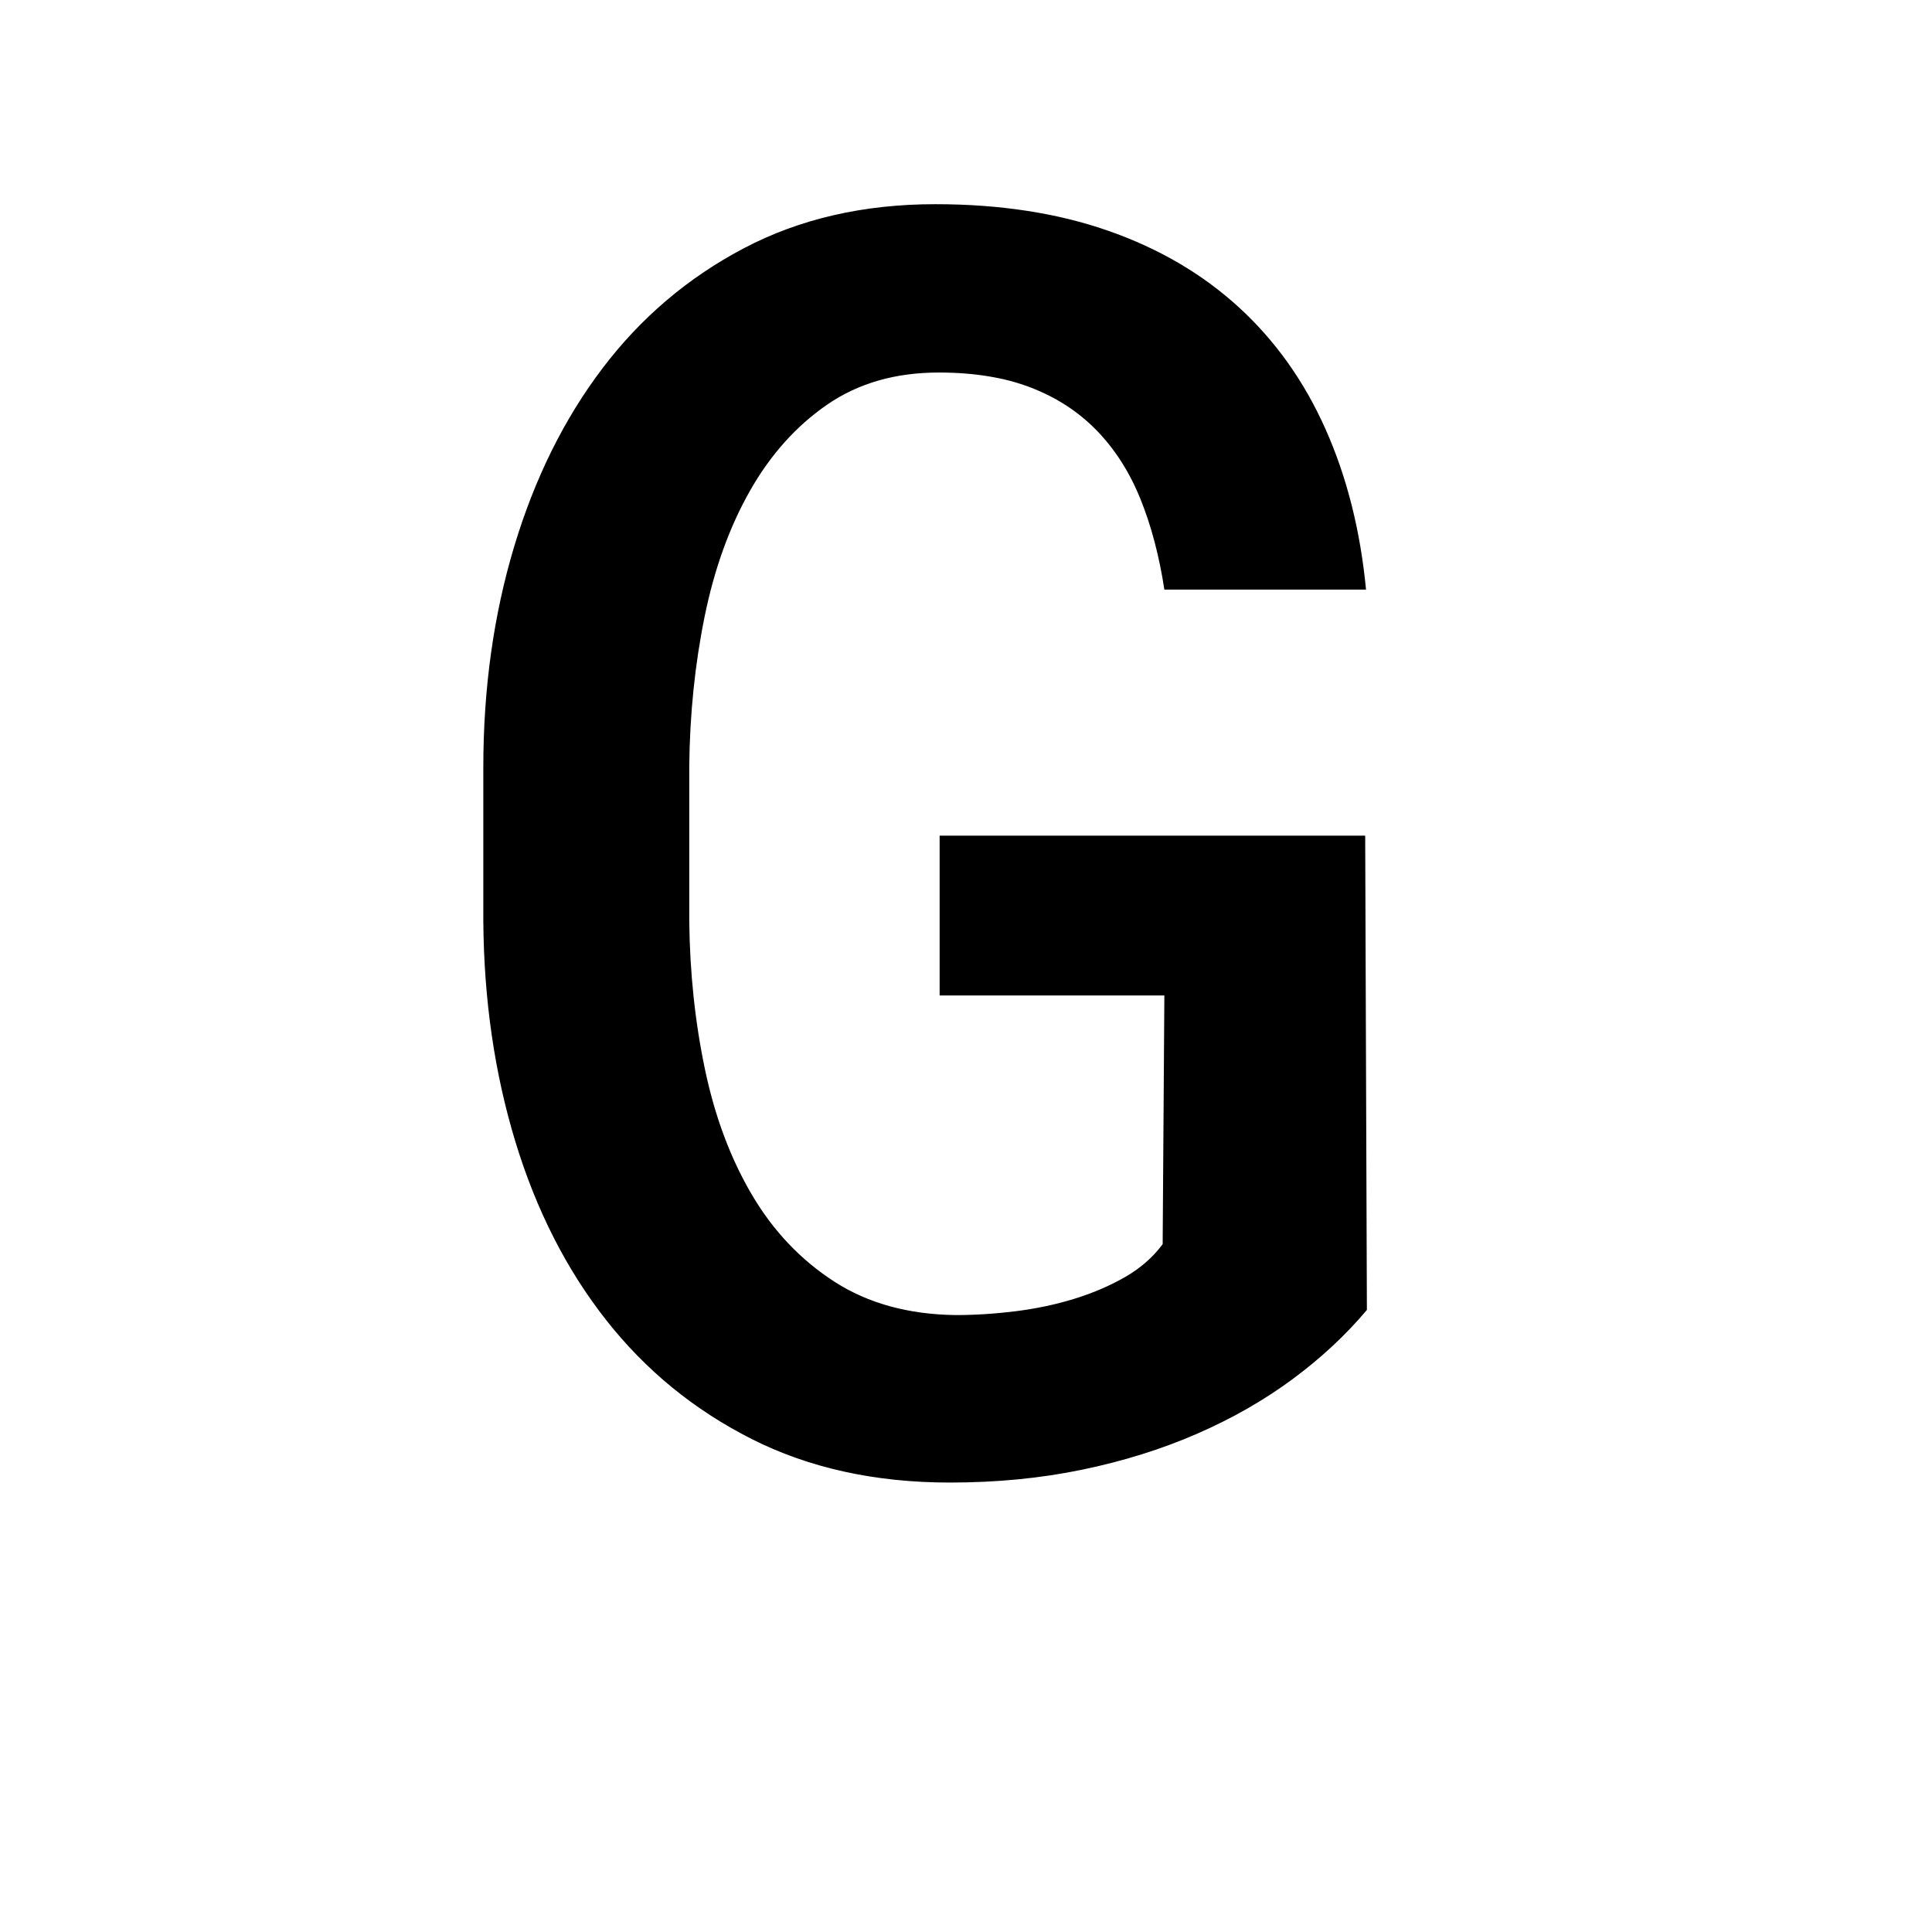 <?xml version="1.0" encoding="UTF-8"?>
<svg xmlns="http://www.w3.org/2000/svg" xmlns:xlink="http://www.w3.org/1999/xlink" width="500pt" height="500pt" viewBox="0 0 500 500" version="1.1">
<g id="surface1">
<path style=" stroke:none;fill-rule:nonzero;fill:rgb(0%,0%,0%);fill-opacity:1;" d="M -17409.863 379.262 L -17409.863 375.504 C -17412.816 369.164 -17415.062 361.68 -17416.602 353.055 C -17418.164 344.43 -17418.945 334.883 -17418.945 324.418 L -17418.945 217.824 C -17418.945 204.113 -17421.438 192.133 -17426.465 181.887 C -17431.469 171.641 -17438.402 163.09 -17447.242 156.234 C -17456.078 149.375 -17466.555 144.219 -17478.637 140.754 C -17490.723 137.289 -17503.859 135.555 -17518.016 135.555 C -17533.641 135.555 -17547.535 137.617 -17559.691 141.746 C -17571.852 145.875 -17582.152 151.367 -17590.551 158.223 C -17598.949 165.078 -17605.32 172.891 -17609.668 181.664 C -17614.016 190.438 -17616.211 199.469 -17616.211 208.754 L -17563.355 208.754 C -17563.355 204.184 -17562.453 199.91 -17560.695 195.93 C -17558.91 191.949 -17556.273 188.484 -17552.734 185.535 C -17549.195 182.586 -17544.773 180.266 -17539.453 178.57 C -17534.156 176.875 -17527.953 176.023 -17520.875 176.023 C -17505.25 176.023 -17493.164 179.75 -17484.617 187.195 C -17476.074 194.641 -17471.777 204.703 -17471.777 217.379 L -17471.777 233.082 L -17510.5 233.082 C -17546.168 233.082 -17573.559 239.863 -17592.652 253.43 C -17611.742 266.992 -17621.289 286.602 -17621.289 312.254 C -17621.289 322.426 -17619.289 331.863 -17615.309 340.562 C -17611.328 349.258 -17605.688 356.816 -17598.391 363.227 C -17591.09 369.641 -17582.324 374.656 -17572.07 378.266 C -17561.84 381.879 -17550.367 383.684 -17537.695 383.684 C -17530.176 383.684 -17523.145 382.949 -17516.578 381.473 C -17510.008 380 -17503.883 378.008 -17498.219 375.504 C -17492.531 372.996 -17487.379 370.086 -17482.738 366.766 C -17478.102 363.449 -17473.926 359.875 -17470.238 356.043 C -17469.508 360.613 -17468.652 364.887 -17467.699 368.867 C -17466.75 372.848 -17465.527 376.312 -17464.039 379.262 Z M -17527.734 341.004 C -17534.812 341.004 -17540.895 340.117 -17545.996 338.348 C -17551.074 336.578 -17555.273 334.184 -17558.594 331.16 C -17561.914 328.141 -17564.379 324.527 -17565.992 320.324 C -17567.625 316.125 -17568.434 311.59 -17568.434 306.727 C -17568.434 293.898 -17563.305 284.02 -17553.051 277.09 C -17542.82 270.16 -17526.93 266.695 -17505.395 266.695 L -17471.777 266.695 L -17471.777 311.59 C -17473.852 315.277 -17476.609 318.887 -17480.078 322.426 C -17483.547 325.965 -17487.672 329.098 -17492.457 331.824 C -17497.266 334.555 -17502.637 336.766 -17508.617 338.461 C -17514.574 340.156 -17520.945 341.004 -17527.734 341.004 Z M -16851.465 257.629 C -16851.465 239.645 -16853.492 223.168 -16857.543 208.203 C -16861.598 193.238 -16867.602 180.375 -16875.562 169.613 C -16883.52 158.852 -16893.383 150.484 -16905.102 144.512 C -16916.82 138.539 -16930.348 135.555 -16945.68 135.555 C -16959.523 135.555 -16971.559 137.914 -16981.715 142.633 C -16991.895 147.352 -17000.734 154.059 -17008.25 162.758 L -17008.25 39.578 L -17061.109 39.578 L -17061.109 379.262 L -17013.133 379.262 L -17010.695 353.609 C -17003.027 363.34 -16993.848 370.785 -16983.156 375.945 C -16972.461 381.105 -16959.84 383.684 -16945.238 383.684 C -16930.055 383.684 -16916.625 380.664 -16904.98 374.617 C -16893.336 368.574 -16883.52 360.168 -16875.562 349.406 C -16867.602 338.645 -16861.598 325.855 -16857.543 311.039 C -16853.492 296.219 -16851.465 279.965 -16851.465 262.273 Z M -16904.32 262.273 C -16904.32 273.184 -16905.273 283.395 -16907.203 292.902 C -16909.105 302.414 -16912.207 310.707 -16916.48 317.781 C -16920.75 324.859 -16926.367 330.426 -16933.301 334.48 C -16940.211 338.535 -16948.707 340.562 -16958.715 340.562 C -16971.41 340.562 -16981.762 337.613 -16989.797 331.715 C -16997.828 325.816 -17003.98 318.227 -17008.25 308.938 L -17008.25 210.082 C -17003.98 200.793 -16997.875 193.273 -16989.891 187.523 C -16981.934 181.773 -16971.703 178.898 -16959.156 178.898 C -16948.852 178.898 -16940.137 181 -16933.055 185.203 C -16926 189.406 -16920.359 195.117 -16916.164 202.344 C -16911.938 209.566 -16908.938 217.934 -16907.078 227.441 C -16905.25 236.953 -16904.32 247.016 -16904.32 257.629 Z M -16402.32 341.668 C -16413.523 341.668 -16422.805 339.418 -16430.176 334.922 C -16437.547 330.426 -16443.434 324.527 -16447.875 317.23 C -16452.297 309.93 -16455.422 301.637 -16457.273 292.352 C -16459.105 283.062 -16460.035 273.551 -16460.035 263.82 L -16460.035 255.859 C -16460.035 246.277 -16459.105 236.84 -16457.273 227.555 C -16455.422 218.266 -16452.297 209.973 -16447.875 202.676 C -16443.434 195.375 -16437.547 189.48 -16430.176 184.98 C -16422.805 180.484 -16413.598 178.238 -16402.539 178.238 C -16395.164 178.238 -16388.379 179.492 -16382.18 181.996 C -16376 184.504 -16370.605 187.895 -16366.039 192.168 C -16361.477 196.445 -16357.961 201.457 -16355.543 207.207 C -16353.102 212.957 -16351.953 219.074 -16352.102 225.562 L -16302.125 225.562 C -16301.977 212.441 -16304.371 200.352 -16309.328 189.293 C -16314.258 178.238 -16321.191 168.727 -16330.102 160.766 C -16339.016 152.805 -16349.633 146.613 -16361.938 142.191 C -16374.266 137.766 -16387.648 135.555 -16402.102 135.555 C -16420.359 135.555 -16436.449 138.762 -16450.293 145.176 C -16464.16 151.59 -16475.734 160.25 -16485.008 171.16 C -16494.312 182.07 -16501.27 194.824 -16505.906 209.418 C -16510.57 224.016 -16512.891 239.496 -16512.891 255.859 L -16512.891 263.82 C -16512.891 280.188 -16510.57 295.629 -16505.906 310.152 C -16501.27 324.676 -16494.312 337.43 -16485.008 348.41 C -16475.734 359.395 -16464.16 368.059 -16450.293 374.398 C -16436.449 380.734 -16420.289 383.906 -16401.855 383.906 C -16388.598 383.906 -16375.93 381.695 -16363.82 377.273 C -16351.734 372.848 -16341.09 366.879 -16331.883 359.359 C -16322.656 351.84 -16315.355 343.031 -16309.984 332.93 C -16304.59 322.832 -16301.977 312.031 -16302.125 300.531 L -16352.102 300.531 C -16351.953 306.43 -16353.246 311.887 -16355.98 316.898 C -16358.715 321.91 -16362.426 326.258 -16367.141 329.945 C -16371.875 333.633 -16377.297 336.508 -16383.398 338.57 C -16389.527 340.633 -16395.824 341.668 -16402.32 341.668 Z M -15959.133 262.496 C -15959.133 279.891 -15956.883 296 -15952.391 310.816 C -15947.875 325.633 -15941.555 338.422 -15933.375 349.188 C -15925.172 359.949 -15915.258 368.391 -15903.613 374.508 C -15891.969 380.625 -15878.93 383.684 -15864.477 383.684 C -15850.465 383.684 -15838.184 381.215 -15827.66 376.277 C -15817.113 371.336 -15808.082 364.223 -15800.562 354.938 L -15797.898 379.262 L -15749.926 379.262 L -15749.926 39.578 L -15803.004 39.578 L -15803.004 161.652 C -15810.523 153.246 -15819.289 146.797 -15829.32 142.301 C -15839.332 137.805 -15850.902 135.555 -15864.039 135.555 C -15878.637 135.555 -15891.797 138.504 -15903.516 144.402 C -15915.234 150.297 -15925.219 158.629 -15933.473 169.391 C -15941.723 180.152 -15948.07 193.055 -15952.488 208.094 C -15956.91 223.129 -15959.133 239.715 -15959.133 257.852 Z M -15906.273 257.852 C -15906.273 247.09 -15905.199 236.914 -15903.078 227.332 C -15900.93 217.75 -15897.609 209.344 -15893.117 202.121 C -15888.625 194.898 -15882.859 189.219 -15875.855 185.094 C -15868.871 180.965 -15860.426 178.898 -15850.539 178.898 C -15838.891 178.898 -15829.199 181.48 -15821.461 186.641 C -15813.719 191.801 -15807.57 198.73 -15803.004 207.43 L -15803.004 311.367 C -15807.57 320.215 -15813.672 327.254 -15821.336 332.488 C -15829.027 337.723 -15838.891 340.34 -15850.977 340.34 C -15860.719 340.34 -15869.094 338.312 -15876.074 334.258 C -15883.082 330.203 -15888.844 324.637 -15893.336 317.562 C -15897.828 310.484 -15901.125 302.227 -15903.172 292.793 C -15905.25 283.355 -15906.273 273.258 -15906.273 262.496 Z M -15285.719 383.684 C -15273.781 383.684 -15262.77 382.395 -15252.66 379.816 C -15242.555 377.234 -15233.473 373.844 -15225.344 369.641 C -15217.234 365.441 -15210.156 360.648 -15204.125 355.266 C -15198.07 349.887 -15193.141 344.32 -15189.305 338.57 L -15218.043 311.59 C -15225.121 320.879 -15234.301 328.176 -15245.582 333.484 C -15256.859 338.793 -15269.215 341.445 -15282.641 341.445 C -15292.211 341.445 -15301.023 339.785 -15309.059 336.469 C -15317.09 333.152 -15324.098 328.582 -15330.078 322.758 C -15336.035 316.934 -15340.867 310.043 -15344.555 302.082 C -15348.242 294.121 -15350.512 285.496 -15351.414 276.207 L -15185.547 276.207 L -15185.547 253.871 C -15185.547 236.621 -15187.844 220.773 -15192.406 206.324 C -15196.973 191.875 -15203.711 179.379 -15212.648 168.84 C -15221.559 158.297 -15232.641 150.113 -15245.922 144.289 C -15259.18 138.469 -15274.512 135.555 -15291.918 135.555 C -15306.957 135.555 -15321.289 138.43 -15334.938 144.18 C -15348.559 149.93 -15360.523 158.188 -15370.75 168.949 C -15381.008 179.711 -15389.184 192.684 -15395.312 207.871 C -15401.414 223.055 -15404.492 240.16 -15404.492 259.176 L -15404.492 268.246 C -15404.492 284.609 -15401.609 299.832 -15395.852 313.914 C -15390.113 327.992 -15382.031 340.191 -15371.633 350.512 C -15361.254 360.832 -15348.754 368.941 -15334.156 374.84 C -15319.555 380.734 -15303.418 383.684 -15285.719 383.684 Z M -15292.141 178.238 C -15283.156 178.238 -15275.293 179.785 -15268.578 182.883 C -15261.891 185.977 -15256.324 190.105 -15251.879 195.266 C -15247.461 200.426 -15244.117 206.285 -15241.82 212.848 C -15239.551 219.406 -15238.184 226.227 -15237.742 233.305 L -15237.742 237.285 L -15349.852 237.285 C -15348.391 227.996 -15345.922 219.703 -15342.457 212.406 C -15338.988 205.105 -15334.742 198.914 -15329.734 193.828 C -15324.73 188.742 -15319.043 184.871 -15312.695 182.219 C -15306.371 179.562 -15299.512 178.238 -15292.141 178.238 Z M -14729.102 379.262 L -14729.102 179.344 L -14640.188 179.344 L -14640.188 139.977 L -14729.102 139.977 L -14729.102 125.16 C -14729.102 108.5 -14724.707 95.676 -14715.941 86.68 C -14707.152 77.688 -14693.262 73.191 -14674.242 73.191 C -14664.672 73.191 -14656.031 73.816 -14648.363 75.07 C -14640.699 76.324 -14634.008 77.762 -14628.246 79.383 L -14623.609 37.363 C -14633.617 35.301 -14643.238 33.496 -14652.465 31.945 C -14661.672 30.398 -14671.363 29.625 -14681.543 29.625 C -14697.023 29.625 -14710.961 31.727 -14723.34 35.926 C -14735.719 40.129 -14746.312 46.246 -14755.078 54.281 C -14763.844 62.316 -14770.555 72.27 -14775.195 84.137 C -14779.836 96.008 -14782.18 109.68 -14782.18 125.16 L -14782.18 139.977 L -14846.531 139.977 L -14846.531 179.344 L -14782.18 179.344 L -14782.18 379.262 Z M -14294.312 262.496 C -14294.312 279.891 -14292.066 296 -14287.574 310.816 C -14283.082 325.633 -14276.609 338.422 -14268.211 349.188 C -14259.812 359.949 -14249.707 368.391 -14237.914 374.508 C -14226.125 380.625 -14212.938 383.684 -14198.34 383.684 C -14184.914 383.684 -14173.168 381.473 -14163.062 377.051 C -14152.953 372.629 -14144.141 366.289 -14136.621 358.031 L -14136.621 374.176 C -14136.621 383.465 -14137.988 391.684 -14140.723 398.832 C -14143.457 405.984 -14147.312 411.992 -14152.344 416.859 C -14157.348 421.723 -14163.477 425.41 -14170.68 427.914 C -14177.906 430.422 -14185.938 431.676 -14194.801 431.676 C -14205.859 431.676 -14216.578 429.391 -14226.977 424.82 C -14237.379 420.25 -14247.07 412.656 -14256.055 402.039 L -14281.273 433.664 C -14275.953 440.891 -14269.531 447.043 -14262.035 452.129 C -14254.516 457.219 -14246.605 461.344 -14238.355 464.516 C -14230.102 467.684 -14221.875 469.969 -14213.695 471.371 C -14205.516 472.77 -14198.195 473.473 -14191.699 473.473 C -14175.781 473.473 -14161.18 471.223 -14147.898 466.727 C -14134.645 462.23 -14123.242 455.707 -14113.746 447.156 C -14104.223 438.605 -14096.828 428.098 -14091.527 415.641 C -14086.207 403.184 -14083.547 388.918 -14083.547 372.848 L -14083.547 139.977 L -14131.543 139.977 L -14133.766 163.863 C -14141.285 154.723 -14150.27 147.719 -14160.742 142.852 C -14171.215 137.988 -14183.594 135.555 -14197.898 135.555 C -14212.621 135.555 -14225.953 138.504 -14237.816 144.402 C -14249.684 150.297 -14259.812 158.629 -14268.211 169.391 C -14276.609 180.152 -14283.082 193.055 -14287.574 208.094 C -14292.066 223.129 -14294.312 239.715 -14294.312 257.852 Z M -14241.234 257.852 C -14241.234 247.09 -14240.086 236.914 -14237.816 227.332 C -14235.523 217.75 -14232.055 209.344 -14227.418 202.121 C -14222.777 194.898 -14216.871 189.219 -14209.719 185.094 C -14202.562 180.965 -14194.141 178.898 -14184.398 178.898 C -14172.609 178.898 -14162.867 181.406 -14155.199 186.418 C -14147.535 191.434 -14141.359 198.141 -14136.621 206.543 L -14136.621 312.254 C -14141.211 320.805 -14147.312 327.625 -14154.98 332.711 C -14162.648 337.797 -14172.609 340.34 -14184.84 340.34 C -14194.578 340.34 -14203.004 338.312 -14210.156 334.258 C -14217.309 330.203 -14223.168 324.637 -14227.734 317.562 C -14232.324 310.484 -14235.719 302.227 -14237.914 292.793 C -14240.137 283.355 -14241.234 273.258 -14241.234 262.496 Z M -13679.734 39.578 L -13732.594 39.578 L -13732.594 379.262 L -13679.734 379.262 L -13679.734 205.438 C -13674.145 197.328 -13666.918 190.879 -13658.055 186.086 C -13649.219 181.297 -13639.039 178.898 -13627.539 178.898 C -13619.875 178.898 -13613.012 179.934 -13606.984 181.996 C -13600.93 184.062 -13595.801 187.23 -13591.602 191.508 C -13587.402 195.781 -13584.156 201.199 -13581.883 207.762 C -13579.59 214.32 -13578.441 222.172 -13578.441 231.312 L -13578.441 379.262 L -13525.586 379.262 L -13525.586 231.754 C -13525.586 214.801 -13527.66 200.242 -13531.789 188.078 C -13535.914 175.914 -13541.676 165.965 -13549.047 158.223 C -13556.422 150.484 -13565.281 144.77 -13575.684 141.082 C -13586.086 137.398 -13597.461 135.555 -13609.863 135.555 C -13624.438 135.555 -13637.672 138.871 -13649.562 145.508 C -13661.426 152.141 -13671.484 161.355 -13679.734 173.152 Z M -13166.234 183.988 L -13091.918 183.988 L -13091.918 335.473 L -13166.234 335.473 L -13166.234 379.262 L -12967.625 379.262 L -12967.625 335.473 L -13038.625 335.473 L -13038.625 139.977 L -13166.234 139.977 Z M -13096.336 78.055 C -13096.336 86.312 -13093.703 93.133 -13088.379 98.512 C -13083.082 103.895 -13075.633 106.586 -13066.039 106.586 C -13056.324 106.586 -13048.754 103.895 -13043.383 98.512 C -13037.988 93.133 -13035.305 86.312 -13035.305 78.055 C -13035.305 69.801 -13037.988 62.98 -13043.383 57.602 C -13048.754 52.219 -13056.324 49.527 -13066.039 49.527 C -13075.633 49.527 -13083.082 52.219 -13088.379 57.602 C -13093.703 62.98 -13096.336 69.801 -13096.336 78.055 Z M -12590.137 183.988 L -12520.922 183.988 L -12520.922 383.023 C -12520.922 392.309 -12522.117 400.086 -12524.562 406.352 C -12527 412.617 -12530.395 417.633 -12534.742 421.391 C -12539.086 425.148 -12544.164 427.84 -12550 429.461 C -12555.812 431.086 -12562.035 431.895 -12568.676 431.895 C -12570.461 431.895 -12573 431.859 -12576.32 431.785 C -12579.641 431.711 -12583.105 431.562 -12586.695 431.344 C -12590.309 431.121 -12593.848 430.828 -12597.312 430.457 C -12600.781 430.09 -12603.539 429.684 -12605.617 429.242 L -12608.715 472.145 C -12601.637 473.617 -12594.555 474.613 -12587.477 475.129 C -12580.395 475.645 -12573.094 475.906 -12565.578 475.906 C -12550.098 475.906 -12536.281 473.988 -12524.121 470.156 C -12511.961 466.32 -12501.711 460.535 -12493.383 452.793 C -12485.059 445.055 -12478.664 435.398 -12474.242 423.824 C -12469.824 412.25 -12467.625 398.648 -12467.625 383.023 L -12467.625 139.977 L -12590.137 139.977 Z M -12525.562 78.055 C -12525.562 86.312 -12522.898 93.133 -12517.602 98.512 C -12512.281 103.895 -12504.836 106.586 -12495.266 106.586 C -12485.523 106.586 -12477.977 103.895 -12472.582 98.512 C -12467.211 93.133 -12464.527 86.312 -12464.527 78.055 C -12464.527 69.801 -12467.211 62.98 -12472.582 57.602 C -12477.977 52.219 -12485.523 49.527 -12495.266 49.527 C -12504.836 49.527 -12512.281 52.219 -12517.602 57.602 C -12522.898 62.98 -12525.562 69.801 -12525.562 78.055 Z M -11910.328 379.262 L -11844.41 379.262 L -11951 239.496 L -11858.57 139.977 L -11922.266 139.977 L -11992.578 214.727 L -12014.918 239.715 L -12014.918 39.578 L -12067.773 39.578 L -12067.773 379.262 L -12014.918 379.262 L -12014.918 302.082 L -11986.18 274.656 Z M -11503.395 83.586 L -11427.32 83.586 L -11427.32 335.473 L -11503.395 335.473 L -11503.395 379.262 L -11301.051 379.262 L -11301.051 335.473 L -11374.023 335.473 L -11374.023 39.578 L -11503.395 39.578 Z M -10973.977 139.977 L -10973.977 379.262 L -10924.879 379.262 L -10924.879 193.719 C -10922.949 189.148 -10920.238 185.535 -10916.699 182.883 C -10913.16 180.227 -10908.301 178.898 -10902.102 178.898 C -10895.605 178.898 -10890.477 180.781 -10886.719 184.539 C -10882.961 188.301 -10881.078 194.824 -10881.078 204.113 L -10881.078 379.262 L -10833.105 379.262 L -10833.105 194.602 C -10831.469 189.883 -10828.906 186.086 -10825.367 183.211 C -10821.828 180.336 -10817.039 178.898 -10810.984 178.898 C -10804.641 178.898 -10799.438 180.707 -10795.387 184.32 C -10791.332 187.93 -10789.305 194.527 -10789.305 204.113 L -10789.305 379.262 L -10740.211 379.262 L -10740.211 204.555 C -10740.211 192.316 -10741.504 181.848 -10744.094 173.152 C -10746.68 164.453 -10750.27 157.301 -10754.93 151.699 C -10759.57 146.098 -10765.16 142.004 -10771.727 139.426 C -10778.297 136.844 -10785.473 135.555 -10793.285 135.555 C -10803.758 135.555 -10812.672 137.805 -10820.043 142.301 C -10827.418 146.797 -10833.473 152.879 -10838.184 160.547 C -10841.578 151.992 -10846.633 145.691 -10853.344 141.637 C -10860.035 137.582 -10868.48 135.555 -10878.664 135.555 C -10889.867 135.555 -10899.438 138.172 -10907.398 143.406 C -10915.355 148.641 -10921.703 155.902 -10926.414 165.188 L -10927.758 139.977 Z M -10403.418 139.977 L -10403.418 379.262 L -10350.344 379.262 L -10350.344 207.648 C -10345.02 198.805 -10338.062 191.801 -10329.445 186.641 C -10320.801 181.48 -10310.668 178.898 -10299.023 178.898 C -10291.359 178.898 -10284.496 179.75 -10278.469 181.445 C -10272.414 183.141 -10267.285 185.977 -10263.086 189.957 C -10258.887 193.938 -10255.641 199.246 -10253.344 205.879 C -10251.074 212.516 -10249.926 220.773 -10249.926 230.648 L -10249.926 379.262 L -10197.07 379.262 L -10197.07 229.766 C -10197.07 212.957 -10199.098 198.582 -10203.148 186.641 C -10207.203 174.699 -10212.891 164.969 -10220.191 157.449 C -10227.492 149.93 -10236.18 144.402 -10246.289 140.863 C -10256.371 137.324 -10267.555 135.555 -10279.785 135.555 C -10294.824 135.555 -10308.496 138.836 -10320.801 145.395 C -10333.129 151.957 -10343.629 161.207 -10352.32 173.152 L -10355.641 139.977 Z M -9858.277 262.051 C -9858.277 279.449 -9855.738 295.594 -9850.633 310.484 C -9845.555 325.375 -9838.258 338.238 -9828.758 349.074 C -9819.238 359.91 -9807.594 368.426 -9793.797 374.617 C -9780.031 380.809 -9764.355 383.906 -9746.801 383.906 C -9729.418 383.906 -9713.867 380.809 -9700.148 374.617 C -9686.449 368.426 -9674.828 359.91 -9665.332 349.074 C -9655.812 338.238 -9648.559 325.375 -9643.531 310.484 C -9638.523 295.594 -9636.012 279.449 -9636.012 262.051 L -9636.012 257.41 C -9636.012 240.16 -9638.523 224.09 -9643.531 209.199 C -9648.559 194.309 -9655.812 181.406 -9665.332 170.496 C -9674.828 159.586 -9686.477 151.035 -9700.27 144.844 C -9714.039 138.652 -9729.711 135.555 -9747.266 135.555 C -9764.648 135.555 -9780.199 138.652 -9793.922 144.844 C -9807.641 151.035 -9819.238 159.586 -9828.758 170.496 C -9838.258 181.406 -9845.555 194.309 -9850.633 209.199 C -9855.738 224.09 -9858.277 240.16 -9858.277 257.41 Z M -9805.422 257.41 C -9805.422 246.793 -9804.273 236.695 -9802 227.109 C -9799.707 217.527 -9796.215 209.125 -9791.48 201.898 C -9786.766 194.676 -9780.711 188.926 -9773.34 184.648 C -9765.992 180.375 -9757.273 178.238 -9747.266 178.238 C -9737.086 178.238 -9728.344 180.375 -9721.047 184.648 C -9713.746 188.926 -9707.715 194.676 -9702.906 201.898 C -9698.121 209.125 -9694.578 217.527 -9692.309 227.109 C -9690.016 236.695 -9688.867 246.793 -9688.867 257.41 L -9688.867 262.051 C -9688.867 272.961 -9690.016 283.211 -9692.309 292.793 C -9694.578 302.375 -9698.121 310.816 -9702.906 318.113 C -9707.715 325.414 -9713.746 331.16 -9721.047 335.363 C -9728.344 339.566 -9736.938 341.668 -9746.801 341.668 C -9756.984 341.668 -9765.746 339.566 -9773.121 335.363 C -9780.492 331.16 -9786.57 325.414 -9791.383 318.113 C -9796.168 310.816 -9799.707 302.375 -9802 292.793 C -9804.273 283.211 -9805.422 272.961 -9805.422 262.051 Z M -9084.254 257.41 C -9084.254 239.273 -9086.305 222.727 -9090.43 207.762 C -9094.578 192.797 -9100.609 179.969 -9108.57 169.281 C -9116.527 158.59 -9126.367 150.297 -9138.109 144.402 C -9149.828 138.504 -9163.281 135.555 -9178.469 135.555 C -9192.457 135.555 -9204.734 138.023 -9215.281 142.965 C -9225.828 147.902 -9234.938 154.941 -9242.602 164.082 L -9244.801 139.977 L -9293.457 139.977 L -9293.457 471.262 L -9240.602 471.262 L -9240.602 358.031 C -9233.082 366.289 -9224.121 372.629 -9213.719 377.051 C -9203.344 381.473 -9191.359 383.684 -9177.809 383.684 C -9162.77 383.684 -9149.461 380.625 -9137.867 374.508 C -9126.293 368.391 -9116.527 359.91 -9108.57 349.074 C -9100.609 338.238 -9094.578 325.375 -9090.43 310.484 C -9086.305 295.594 -9084.254 279.449 -9084.254 262.051 Z M -9137.109 262.051 C -9137.109 272.816 -9138.184 282.988 -9140.309 292.57 C -9142.457 302.156 -9145.777 310.559 -9150.27 317.781 C -9154.762 325.008 -9160.547 330.758 -9167.625 335.031 C -9174.707 339.309 -9183.105 341.445 -9192.82 341.445 C -9205.078 341.445 -9214.992 338.867 -9222.582 333.703 C -9230.176 328.547 -9236.18 321.836 -9240.602 313.582 L -9240.602 206.543 C -9236.18 198.141 -9230.125 191.434 -9222.461 186.418 C -9214.797 181.406 -9205.078 178.898 -9193.285 178.898 C -9183.547 178.898 -9175.148 180.965 -9168.066 185.094 C -9160.984 189.219 -9155.176 194.859 -9150.586 202.012 C -9146.02 209.16 -9142.625 217.492 -9140.43 227 C -9138.207 236.512 -9137.109 246.645 -9137.109 257.41 Z M -8745.68 262.273 C -8745.68 279.672 -8743.508 295.777 -8739.137 310.594 C -8734.789 325.414 -8728.539 338.238 -8720.336 349.074 C -8712.156 359.91 -8702.172 368.391 -8690.383 374.508 C -8678.59 380.625 -8665.234 383.684 -8650.367 383.684 C -8637.379 383.684 -8625.879 381.586 -8615.844 377.383 C -8605.836 373.18 -8597.047 367.098 -8589.527 359.137 L -8589.527 471.262 L -8536.695 471.262 L -8536.695 139.977 L -8584.008 139.977 L -8586.672 163.199 C -8594.336 154.352 -8603.32 147.535 -8613.648 142.742 C -8623.977 137.949 -8636.059 135.555 -8649.902 135.555 C -8665.086 135.555 -8678.613 138.504 -8690.504 144.402 C -8702.367 150.297 -8712.379 158.59 -8720.582 169.281 C -8728.758 179.969 -8734.984 192.832 -8739.258 207.871 C -8743.531 222.91 -8745.68 239.496 -8745.68 257.629 Z M -8692.82 257.629 C -8692.82 246.867 -8691.699 236.656 -8689.5 227 C -8687.281 217.344 -8683.887 208.902 -8679.32 201.68 C -8674.758 194.453 -8668.922 188.742 -8661.867 184.539 C -8654.785 180.336 -8646.289 178.238 -8636.426 178.238 C -8625.074 178.238 -8615.602 180.598 -8608.008 185.312 C -8600.414 190.031 -8594.262 196.371 -8589.527 204.332 L -8589.527 314.023 C -8594.262 322.426 -8600.367 329.098 -8607.887 334.035 C -8615.406 338.977 -8625.074 341.445 -8636.867 341.445 C -8646.605 341.445 -8655.004 339.344 -8662.086 335.141 C -8669.141 330.941 -8674.977 325.227 -8679.539 318.004 C -8684.105 310.781 -8687.477 302.375 -8689.602 292.793 C -8691.75 283.211 -8692.82 273.035 -8692.82 262.273 Z M -8019.629 135.555 C -8036.012 135.555 -8050.855 139.277 -8064.211 146.723 C -8077.539 154.168 -8089.086 164.379 -8098.805 177.352 L -8101.246 139.977 L -8150.781 139.977 L -8150.781 379.262 L -8097.926 379.262 L -8097.926 229.766 C -8092.773 216.645 -8084.766 206.398 -8073.926 199.023 C -8063.086 191.652 -8048.828 187.969 -8031.129 187.969 C -8015.355 187.969 -7999.367 189.812 -7983.156 193.496 L -7975.633 141.527 C -7977.832 140.641 -7980.566 139.867 -7983.812 139.203 C -7987.062 138.539 -7990.625 137.914 -7994.531 137.324 C -7998.438 136.734 -8002.539 136.293 -8006.812 135.996 C -8011.086 135.703 -8015.355 135.555 -8019.629 135.555 Z M -7473.168 314.465 C -7473.168 323.164 -7477.441 330.277 -7486.012 335.805 C -7494.555 341.336 -7507.008 344.098 -7523.363 344.098 C -7530.004 344.098 -7536.57 343.398 -7543.066 342 C -7549.535 340.598 -7555.445 338.312 -7560.742 335.141 C -7566.062 331.973 -7570.41 327.809 -7573.805 322.648 C -7577.195 317.488 -7579.102 311.223 -7579.539 303.852 L -7630.859 303.852 C -7630.859 313.727 -7628.539 323.457 -7623.875 333.043 C -7619.238 342.625 -7612.426 351.176 -7603.441 358.695 C -7594.434 366.215 -7583.301 372.297 -7570.043 376.941 C -7556.762 381.586 -7541.43 383.906 -7524.047 383.906 C -7508.422 383.906 -7494.289 382.137 -7481.688 378.598 C -7469.094 375.059 -7458.277 370.086 -7449.293 363.672 C -7440.309 357.258 -7433.375 349.629 -7428.492 340.781 C -7423.633 331.938 -7421.215 322.207 -7421.215 311.59 C -7421.215 300.977 -7423.484 291.723 -7428.051 283.836 C -7432.641 275.949 -7439.16 269.129 -7447.633 263.379 C -7456.102 257.629 -7466.359 252.766 -7478.367 248.785 C -7490.383 244.805 -7503.906 241.484 -7518.945 238.832 C -7529.711 236.914 -7538.477 234.887 -7545.266 232.75 C -7552.051 230.613 -7557.348 228.215 -7561.18 225.562 C -7565.016 222.91 -7567.652 219.961 -7569.043 216.719 C -7570.434 213.473 -7571.141 209.859 -7571.141 205.879 C -7571.141 201.898 -7570.215 198.066 -7568.383 194.383 C -7566.527 190.695 -7563.695 187.488 -7559.863 184.762 C -7556.031 182.035 -7551.195 179.82 -7545.387 178.125 C -7539.551 176.43 -7532.664 175.582 -7524.707 175.582 C -7516.75 175.582 -7509.691 176.578 -7503.59 178.57 C -7497.461 180.559 -7492.336 183.25 -7488.207 186.641 C -7484.082 190.031 -7480.98 193.902 -7478.93 198.25 C -7476.855 202.602 -7475.828 207.133 -7475.828 211.852 L -7422.973 211.852 C -7422.973 201.238 -7425.293 191.285 -7429.93 181.996 C -7434.594 172.707 -7441.258 164.637 -7449.953 157.781 C -7458.641 150.926 -7469.312 145.508 -7481.91 141.527 C -7494.508 137.547 -7508.789 135.555 -7524.707 135.555 C -7539.746 135.555 -7553.344 137.508 -7565.504 141.414 C -7577.66 145.324 -7587.988 150.594 -7596.461 157.227 C -7604.93 163.863 -7611.477 171.566 -7616.039 180.336 C -7620.605 189.109 -7622.898 198.363 -7622.898 208.094 C -7622.898 218.117 -7620.68 226.926 -7616.258 234.52 C -7611.84 242.113 -7605.543 248.785 -7597.34 254.535 C -7589.16 260.285 -7579.371 265.223 -7567.945 269.352 C -7556.52 273.48 -7543.727 277.016 -7529.566 279.965 C -7518.211 282.176 -7508.887 284.461 -7501.586 286.82 C -7494.289 289.18 -7488.551 291.723 -7484.352 294.453 C -7480.152 297.18 -7477.223 300.199 -7475.609 303.52 C -7473.977 306.836 -7473.168 310.484 -7473.168 314.465 Z M -7021.141 82.035 L -7021.141 139.977 L -7079.539 139.977 L -7079.539 179.344 L -7021.141 179.344 L -7021.141 296.996 C -7021.141 312.328 -7019.117 325.484 -7015.062 336.469 C -7011.012 347.453 -7005.395 356.445 -6998.266 363.449 C -6991.113 370.453 -6982.543 375.613 -6972.609 378.93 C -6962.648 382.246 -6951.711 383.906 -6939.77 383.906 C -6933.129 383.906 -6926.391 383.574 -6919.531 382.91 C -6912.672 382.246 -6906.078 381.324 -6899.73 380.148 C -6893.383 378.969 -6887.523 377.457 -6882.152 375.613 C -6876.781 373.77 -6872.168 371.742 -6868.336 369.531 L -6874.293 333.043 C -6876.953 333.777 -6880.227 334.555 -6884.156 335.363 C -6888.062 336.176 -6892.336 336.91 -6896.973 337.574 C -6901.609 338.238 -6906.398 338.828 -6911.352 339.344 C -6916.285 339.859 -6921.047 340.117 -6925.609 340.117 C -6931.812 340.117 -6937.477 339.418 -6942.625 338.016 C -6947.805 336.617 -6952.297 334.148 -6956.129 330.609 C -6959.961 327.07 -6962.938 322.352 -6965.086 316.457 C -6967.211 310.559 -6968.285 303.113 -6968.285 294.121 L -6968.285 179.344 L -6877.832 179.344 L -6877.832 139.977 L -6968.285 139.977 L -6968.285 82.035 Z M -6362.793 379.262 L -6315.016 379.262 L -6315.016 139.977 L -6368.09 139.977 L -6368.09 309.82 C -6372.508 319.258 -6379.078 326.738 -6387.77 332.266 C -6396.461 337.797 -6407.887 340.562 -6422.047 340.562 C -6429.418 340.562 -6435.766 339.641 -6441.062 337.797 C -6446.387 335.953 -6450.805 332.82 -6454.344 328.398 C -6457.887 323.977 -6460.5 318.004 -6462.184 310.484 C -6463.891 302.965 -6464.723 293.457 -6464.723 281.957 L -6464.723 139.977 L -6517.578 139.977 L -6517.578 281.516 C -6517.578 299.648 -6515.551 315.164 -6511.5 328.066 C -6507.445 340.965 -6501.781 351.582 -6494.484 359.91 C -6487.184 368.242 -6478.418 374.324 -6468.164 378.156 C -6457.91 381.988 -6446.605 383.906 -6434.203 383.906 C -6419.922 383.906 -6406.984 380.625 -6395.41 374.066 C -6383.836 367.504 -6374 358.328 -6365.867 346.531 Z M -5925.562 139.977 L -5980.199 139.977 L -5885.547 379.262 L -5839.992 379.262 L -5746.215 139.977 L -5800.828 139.977 L -5858.789 312.695 L -5862.77 330.168 L -5866.527 312.477 Z M -5388.402 139.977 L -5435.938 139.977 L -5389.281 379.262 L -5345.043 379.262 L -5309.449 218.93 L -5309.008 216.273 L -5308.57 219.148 L -5272.289 379.262 L -5227.832 379.262 L -5181.176 139.977 L -5228.953 139.977 L -5252.172 300.754 L -5254.148 318.227 L -5256.594 302.301 L -5291.309 139.977 L -5326.023 139.977 L -5360.305 300.531 L -5362.742 315.793 L -5364.281 300.531 Z M -4806.324 139.977 L -4864.941 139.977 L -4780.469 257.852 L -4867.602 379.262 L -4808.547 379.262 L -4749.488 295.445 L -4690.234 379.262 L -4631.617 379.262 L -4718.75 257.852 L -4634.277 139.977 L -4693.117 139.977 L -4750.172 220.918 Z M -4262.742 139.977 L -4321.141 139.977 L -4219.41 367.984 L -4235.109 397.617 C -4235.984 398.945 -4237.426 401.488 -4239.406 405.246 C -4241.406 409.008 -4243.945 412.84 -4247.047 416.746 C -4250.148 420.652 -4253.711 424.117 -4257.766 427.141 C -4261.816 430.164 -4266.43 431.676 -4271.582 431.676 C -4272.633 431.676 -4274 431.637 -4275.684 431.562 C -4277.367 431.488 -4279.176 431.379 -4281.102 431.23 C -4283.008 431.086 -4284.863 430.973 -4286.621 430.898 C -4288.402 430.828 -4289.797 430.789 -4290.844 430.789 L -4298.34 471.922 C -4294.508 472.957 -4290.137 473.875 -4285.203 474.688 C -4280.25 475.5 -4275.344 475.906 -4270.484 475.906 C -4258.836 475.906 -4248.656 473.875 -4239.965 469.824 C -4231.273 465.77 -4223.781 460.719 -4217.531 454.672 C -4211.254 448.629 -4205.98 442.105 -4201.711 435.102 C -4197.438 428.098 -4193.969 421.574 -4191.309 415.531 L -4070.117 139.977 L -4128.734 139.977 L -4195.973 312.254 L -4205.031 283.504 Z M -3540.477 173.812 L -3540.477 139.977 L -3746.141 139.977 L -3746.141 182.883 L -3611.695 182.883 L -3748.363 344.32 L -3748.363 379.262 L -3534.059 379.262 L -3534.059 337.023 L -3678.688 337.023 Z M -3013.695 379.262 L -2959.082 379.262 L -3061.695 57.27 L -3108.352 57.27 L -3212.938 379.262 L -3158.105 379.262 L -3135.984 304.512 L -3035.375 304.512 Z M -3085.133 132.902 L -3048.633 259.176 L -3122.508 259.176 Z M -2526.516 379.262 C -2510.719 379.113 -2496.02 377.016 -2482.375 372.961 C -2468.75 368.906 -2456.957 362.969 -2446.996 355.156 C -2437.035 347.344 -2429.273 337.613 -2423.656 325.965 C -2418.066 314.316 -2415.258 300.828 -2415.258 285.496 C -2415.258 276.648 -2416.527 268.281 -2419.02 260.395 C -2421.531 252.508 -2425.148 245.32 -2429.859 238.832 C -2434.57 232.344 -2440.43 226.781 -2447.438 222.137 C -2454.445 217.492 -2462.453 213.914 -2471.438 211.41 C -2456.688 205.219 -2444.969 196.48 -2436.281 185.203 C -2427.562 173.926 -2423.145 160.324 -2423 144.402 C -2422.852 129.363 -2425.66 116.352 -2431.398 105.367 C -2437.156 94.383 -2445.094 85.355 -2455.176 78.277 C -2465.281 71.199 -2477.074 65.969 -2490.578 62.574 C -2504.055 59.184 -2518.531 57.414 -2534.008 57.27 L -2636.867 57.27 L -2636.867 379.262 Z M -2523.195 233.305 C -2514.77 233.449 -2507.18 234.742 -2500.414 237.172 C -2493.629 239.605 -2487.867 243.035 -2483.156 247.457 C -2478.441 251.879 -2474.828 257.297 -2472.312 263.711 C -2469.824 270.125 -2468.555 277.387 -2468.555 285.496 C -2468.555 293.16 -2469.996 300.09 -2472.875 306.281 C -2475.758 312.477 -2479.688 317.707 -2484.691 321.984 C -2489.723 326.258 -2495.68 329.613 -2502.613 332.047 C -2509.547 334.48 -2517.211 335.77 -2525.609 335.918 L -2583.57 335.918 L -2583.57 233.305 Z M -2583.57 101.055 L -2533.129 101.055 C -2524.879 101.203 -2517.285 102.125 -2510.352 103.82 C -2503.418 105.516 -2497.414 108.207 -2492.336 111.891 C -2487.258 115.578 -2483.301 120.297 -2480.492 126.047 C -2477.711 131.797 -2476.293 138.727 -2476.293 146.832 C -2476.293 154.207 -2477.781 160.73 -2480.711 166.406 C -2483.668 172.082 -2487.648 176.875 -2492.676 180.781 C -2497.68 184.688 -2503.613 187.637 -2510.473 189.625 C -2517.336 191.617 -2524.73 192.684 -2532.691 192.832 L -2583.57 192.832 Z M -1917.676 280.406 C -1919.445 299.723 -1925.195 314.648 -1934.926 325.191 C -1944.656 335.734 -1958.812 341.004 -1977.387 341.004 C -1989.477 341.004 -1999.574 338.348 -2007.688 333.043 C -2015.793 327.734 -2022.281 320.508 -2027.145 311.367 C -2032.012 302.227 -2035.512 291.578 -2037.652 279.414 C -2039.789 267.25 -2040.855 254.238 -2040.855 240.379 L -2040.855 195.93 C -2040.855 182.66 -2039.789 169.98 -2037.652 157.891 C -2035.512 145.801 -2031.938 135.148 -2026.922 125.934 C -2021.91 116.719 -2015.352 109.387 -2007.242 103.93 C -1999.133 98.477 -1989.109 95.75 -1977.164 95.75 C -1967.438 95.75 -1958.992 97.223 -1951.844 100.172 C -1944.695 103.121 -1938.758 107.359 -1934.043 112.887 C -1929.324 118.414 -1925.602 125.051 -1922.875 132.789 C -1920.148 140.531 -1918.34 149.117 -1917.457 158.555 L -1864.379 158.555 C -1866 142.484 -1869.613 127.891 -1875.219 114.766 C -1880.816 101.645 -1888.336 90.516 -1897.773 81.375 C -1907.211 72.234 -1918.562 65.156 -1931.832 60.145 C -1945.102 55.129 -1960.211 52.625 -1977.164 52.625 C -1996.48 52.625 -2013.434 56.422 -2028.031 64.012 C -2042.625 71.605 -2054.828 81.926 -2064.633 94.973 C -2074.438 108.023 -2081.844 123.281 -2086.855 140.754 C -2091.871 158.223 -2094.449 176.762 -2094.598 196.371 L -2094.598 240.379 C -2094.449 260.137 -2091.945 278.711 -2087.078 296.109 C -2082.211 313.508 -2074.914 328.691 -2065.184 341.668 C -2055.453 354.641 -2043.289 364.926 -2028.695 372.516 C -2014.098 380.109 -1996.996 383.906 -1977.387 383.906 C -1961.168 383.906 -1946.461 381.438 -1933.27 376.496 C -1920.074 371.559 -1908.609 364.555 -1898.879 355.488 C -1889.148 346.422 -1881.336 335.512 -1875.438 322.758 C -1869.543 310.004 -1865.855 295.887 -1864.379 280.406 Z M -1449.281 379.262 C -1427.609 379.262 -1408.074 375.648 -1390.68 368.426 C -1373.281 361.203 -1358.465 351.066 -1346.227 338.016 C -1333.988 324.969 -1324.555 309.344 -1317.922 291.133 C -1311.285 272.926 -1307.895 252.766 -1307.746 230.648 L -1307.746 206.324 C -1307.895 184.207 -1311.285 164.047 -1317.922 145.84 C -1324.555 127.629 -1334.027 111.965 -1346.336 98.844 C -1358.648 85.723 -1373.613 75.551 -1391.23 68.324 C -1408.848 61.102 -1428.715 57.414 -1450.828 57.27 L -1529.562 57.27 L -1529.562 379.262 Z M -1450.828 100.172 C -1435.789 100.32 -1422.707 103.008 -1411.578 108.242 C -1400.445 113.477 -1391.195 120.773 -1383.82 130.137 C -1376.449 139.5 -1370.961 150.594 -1367.348 163.422 C -1363.734 176.246 -1361.855 190.398 -1361.707 205.879 L -1361.707 230.648 C -1361.855 246.57 -1363.734 261.02 -1367.348 273.996 C -1370.961 286.969 -1376.414 298.062 -1383.711 307.277 C -1391.008 316.492 -1400.113 323.645 -1411.023 328.73 C -1421.934 333.816 -1434.688 336.434 -1449.281 336.578 L -1475.598 336.578 L -1475.598 100.172 Z M -783.402 191.949 L -915.867 191.949 L -915.867 101.055 L -762.391 101.055 L -762.391 57.27 L -969.168 57.27 L -969.168 379.262 L -760.844 379.262 L -760.844 335.918 L -915.867 335.918 L -915.867 234.852 L -783.402 234.852 Z M -224.336 198.582 L -359.457 198.582 L -359.457 101.055 L -204.43 101.055 L -204.43 57.27 L -412.977 57.27 L -412.977 379.262 L -359.457 379.262 L -359.457 242.148 L -224.336 242.148 Z M 353.309 216.273 L 243.176 216.273 L 243.176 257.629 L 301.336 257.629 L 300.895 321.984 C 298.391 325.375 295.145 328.215 291.164 330.5 C 287.184 332.785 282.797 334.664 278.008 336.137 C 273.215 337.613 268.164 338.68 262.859 339.344 C 257.551 340.008 252.391 340.34 247.379 340.34 C 235.141 340.191 224.672 337.316 215.973 331.715 C 207.273 326.113 200.16 318.629 194.633 309.27 C 189.105 299.906 185.051 289.105 182.469 276.871 C 179.891 264.633 178.527 251.805 178.379 238.391 L 178.379 198.141 C 178.527 184.723 179.852 171.859 182.359 159.551 C 184.867 147.238 188.773 136.402 194.078 127.039 C 199.387 117.68 206.059 110.234 214.094 104.703 C 222.129 99.176 231.75 96.41 242.953 96.41 C 252.094 96.41 260.02 97.703 266.727 100.281 C 273.438 102.863 279.148 106.586 283.867 111.449 C 288.586 116.316 292.344 122.211 295.145 129.141 C 297.945 136.07 300.012 143.887 301.336 152.582 L 353.527 152.582 C 352.055 137.25 348.555 123.391 343.023 111.008 C 337.496 98.625 330.012 88.117 320.578 79.492 C 311.141 70.867 299.863 64.27 286.742 59.699 C 273.621 55.129 258.73 52.844 242.07 52.844 C 223.492 52.844 206.98 56.641 192.531 64.234 C 178.082 71.828 165.883 82.184 155.934 95.305 C 145.98 108.426 138.352 123.836 133.043 141.527 C 127.734 159.219 125.082 178.238 125.082 198.582 L 125.082 238.391 C 125.23 258.734 127.992 277.754 133.375 295.445 C 138.758 313.137 146.57 328.508 156.816 341.555 C 167.062 354.605 179.633 364.887 194.523 372.406 C 209.414 379.926 226.516 383.684 245.828 383.684 C 257.918 383.684 269.309 382.578 279.996 380.367 C 290.688 378.156 300.602 375.059 309.742 371.078 C 318.883 367.098 327.137 362.383 334.512 356.926 C 341.883 351.469 348.297 345.5 353.75 339.012 Z M 901.098 57.27 L 849.344 57.27 L 849.344 191.949 L 739.879 191.949 L 739.879 57.27 L 688.352 57.27 L 688.352 379.262 L 739.879 379.262 L 739.879 235.516 L 849.344 235.516 L 849.344 379.262 L 901.098 379.262 Z M 1254.492 101.277 L 1322.609 101.277 L 1322.609 335.473 L 1254.492 335.473 L 1254.492 379.262 L 1446.008 379.262 L 1446.008 335.473 L 1376.344 335.473 L 1376.344 101.277 L 1446.008 101.277 L 1446.008 57.27 L 1254.492 57.27 Z M 1953.324 280.852 C 1953.176 289.105 1951.852 296.809 1949.344 303.961 C 1946.84 311.109 1943.262 317.414 1938.617 322.867 C 1933.977 328.324 1928.336 332.598 1921.703 335.695 C 1915.066 338.793 1907.695 340.34 1899.586 340.34 C 1882.484 340.34 1869.398 335.512 1860.332 325.855 C 1851.266 316.199 1846.363 302.672 1845.625 285.273 L 1792.105 285.273 C 1792.844 301.047 1795.941 315.055 1801.395 327.293 C 1806.852 339.527 1814.223 349.812 1823.512 358.141 C 1832.797 366.473 1843.855 372.812 1856.684 377.16 C 1869.508 381.512 1883.812 383.684 1899.586 383.684 C 1914.77 383.684 1928.852 381.141 1941.828 376.055 C 1954.801 370.969 1966.117 363.891 1975.773 354.824 C 1985.426 345.758 1993.02 334.922 1998.551 322.316 C 2004.078 309.711 2006.988 295.887 2007.285 280.852 L 2007.066 57.27 L 1953.324 57.27 Z M 2531.188 379.262 L 2594.879 379.262 L 2479.883 198.582 L 2589.352 57.27 L 2524.555 57.27 L 2439.855 169.832 L 2410.441 208.094 L 2410.441 57.27 L 2356.703 57.27 L 2356.703 379.262 L 2410.441 379.262 L 2410.441 277.977 L 2444.941 239.273 Z M 2970.164 57.27 L 2917.09 57.27 L 2917.09 379.262 L 3123.656 379.262 L 3123.656 335.918 L 2970.164 335.918 Z M 3463.77 57.27 L 3463.77 379.262 L 3513.746 379.262 L 3513.746 268.688 L 3510.668 132.902 L 3555.543 281.957 L 3583.422 281.957 L 3632.961 127.594 L 3629.859 268.688 L 3629.859 379.262 L 3679.836 379.262 L 3679.836 57.27 L 3613.941 57.27 L 3569.703 196.371 L 3529.688 57.27 Z M 4230.055 57.27 L 4176.32 57.27 L 4175.879 278.195 L 4071.484 57.27 L 4017.75 57.27 L 4017.75 379.262 L 4071.484 379.262 L 4071.727 157.672 L 4176.539 379.262 L 4230.055 379.262 Z M 4794.875 197.918 C 4794.875 178.898 4792.43 160.617 4787.574 143.074 C 4782.715 125.531 4775.414 110.086 4765.672 96.742 C 4755.957 83.402 4743.824 72.75 4729.297 64.789 C 4714.77 56.824 4697.805 52.844 4678.32 52.844 C 4665.504 52.844 4653.734 54.688 4643.066 58.375 C 4632.375 62.059 4622.777 67.145 4614.305 73.633 C 4605.836 80.121 4598.461 87.898 4592.188 96.965 C 4585.938 106.031 4580.688 115.91 4576.488 126.598 C 4572.289 137.289 4569.117 148.676 4566.992 160.766 C 4564.844 172.855 4563.77 185.238 4563.77 197.918 L 4563.77 239.055 C 4563.77 258.07 4566.164 276.281 4570.973 293.676 C 4575.758 311.074 4582.91 326.445 4592.406 339.785 C 4601.93 353.129 4613.82 363.781 4628.125 371.742 C 4642.43 379.703 4659.227 383.684 4678.539 383.684 C 4698.023 383.684 4715.016 379.742 4729.516 371.852 C 4744.043 363.965 4756.129 353.352 4765.797 340.008 C 4775.438 326.664 4782.715 311.258 4787.574 293.789 C 4792.43 276.316 4794.875 258.07 4794.875 239.055 Z M 4741.578 239.055 C 4741.43 251.145 4740.355 263.16 4738.379 275.102 C 4736.375 287.043 4732.961 297.73 4728.102 307.168 C 4723.219 316.602 4716.773 324.27 4708.742 330.168 C 4700.707 336.062 4690.648 339.012 4678.539 339.012 C 4666.602 339.012 4656.688 336.062 4648.805 330.168 C 4640.918 324.27 4634.645 316.566 4630.004 307.055 C 4625.367 297.547 4622.094 286.859 4620.164 274.988 C 4618.262 263.121 4617.211 251.145 4617.066 239.055 L 4617.066 197.477 C 4617.211 185.387 4618.211 173.41 4620.07 161.539 C 4621.898 149.672 4625.148 139.02 4629.785 129.586 C 4634.422 120.148 4640.699 112.52 4648.586 106.695 C 4656.469 100.871 4666.383 97.961 4678.32 97.961 C 4690.43 97.961 4700.488 100.871 4708.52 106.695 C 4716.555 112.52 4723 120.113 4727.855 129.473 C 4732.738 138.836 4736.207 149.488 4738.258 161.43 C 4740.332 173.371 4741.43 185.387 4741.578 197.477 Z M 5243.141 255.859 C 5259.203 255.715 5274.07 253.355 5287.695 248.785 C 5301.344 244.215 5313.109 237.652 5322.973 229.102 C 5332.859 220.551 5340.551 210.23 5346.094 198.141 C 5351.609 186.051 5354.395 172.488 5354.395 157.449 C 5354.395 141.969 5351.609 128.074 5346.094 115.762 C 5340.551 103.453 5332.859 92.984 5322.973 84.359 C 5313.109 75.734 5301.344 69.102 5287.695 64.457 C 5274.07 59.812 5259.203 57.414 5243.141 57.27 L 5135.449 57.27 L 5135.449 379.262 L 5188.523 379.262 L 5188.523 255.859 Z M 5188.523 100.172 L 5243.141 100.172 C 5252.148 100.32 5260.18 101.793 5267.262 104.594 C 5274.316 107.395 5280.371 111.34 5285.375 116.426 C 5290.406 121.512 5294.238 127.594 5296.875 134.672 C 5299.535 141.746 5300.855 149.488 5300.855 157.891 C 5300.855 165.852 5299.535 173.223 5296.875 180.008 C 5294.238 186.789 5290.406 192.613 5285.375 197.477 C 5280.371 202.344 5274.316 206.141 5267.262 208.867 C 5260.18 211.594 5252.148 212.957 5243.141 212.957 L 5188.523 212.957 Z M 5906.812 200.574 C 5906.664 181.258 5904.148 162.684 5899.293 144.844 C 5894.434 127.004 5887.133 111.266 5877.391 97.629 C 5867.676 83.992 5855.445 73.117 5840.699 65.008 C 5825.953 56.898 5808.691 52.844 5788.941 52.844 C 5775.828 52.844 5763.844 54.688 5753.004 58.375 C 5742.164 62.059 5732.469 67.258 5723.926 73.965 C 5715.383 80.672 5707.934 88.598 5701.586 97.738 C 5695.238 106.879 5689.941 116.941 5685.668 127.926 C 5681.398 138.91 5678.223 150.555 5676.148 162.867 C 5674.098 175.18 5673 187.746 5672.828 200.574 L 5672.828 241.707 C 5673 259.398 5675.414 276.723 5680.125 293.676 C 5684.863 310.633 5692.016 325.781 5701.586 339.125 C 5711.18 352.465 5723.219 363.227 5737.742 371.41 C 5752.27 379.594 5769.336 383.684 5788.941 383.684 C 5794.555 383.684 5799.879 383.316 5804.98 382.578 C 5810.059 381.844 5814.965 380.883 5819.68 379.703 L 5882.496 434.77 L 5917.652 402.703 L 5862.816 355.598 C 5870.02 348.816 5876.414 341.113 5881.934 332.488 C 5887.477 323.863 5892.039 314.613 5895.656 304.734 C 5899.266 294.855 5902.027 284.609 5903.93 273.996 C 5905.859 263.379 5906.812 252.617 5906.812 241.707 Z M 5853.297 241.707 C 5853.297 252.617 5852.297 263.82 5850.316 275.32 C 5848.316 286.82 5844.898 297.289 5840.039 306.727 C 5835.156 316.16 5828.613 323.902 5820.336 329.945 C 5812.086 335.992 5801.609 339.012 5788.941 339.012 C 5776.414 339.012 5766.137 335.992 5758.082 329.945 C 5750.047 323.902 5743.676 316.125 5738.965 306.613 C 5734.254 297.105 5730.957 286.637 5729.125 275.211 C 5727.27 263.785 5726.367 252.617 5726.367 241.707 L 5726.367 200.133 C 5726.367 187.746 5727.27 175.438 5729.125 163.199 C 5730.957 150.961 5734.254 140.016 5738.965 130.359 C 5743.676 120.699 5750.047 112.887 5758.082 106.918 C 5766.137 100.945 5776.414 97.961 5788.941 97.961 C 5801.465 97.961 5811.914 100.945 5820.238 106.918 C 5828.562 112.887 5835.156 120.664 5840.039 130.246 C 5844.898 139.832 5848.316 150.742 5850.316 162.977 C 5852.297 175.215 5853.297 187.598 5853.297 200.133 Z M 6410.375 379.262 L 6466.992 379.262 L 6466.992 376.609 L 6398.875 241.266 C 6407.57 237.43 6415.527 232.789 6422.754 227.332 C 6429.98 221.879 6436.18 215.539 6441.332 208.312 C 6446.484 201.09 6450.512 193.016 6453.395 184.098 C 6456.25 175.18 6457.691 165.262 6457.691 154.352 C 6457.691 138.137 6454.906 123.98 6449.293 111.891 C 6443.703 99.801 6435.816 89.742 6425.633 81.707 C 6415.453 73.672 6403.418 67.625 6389.477 63.57 C 6375.539 59.516 6360.328 57.414 6343.797 57.27 L 6242.09 57.27 L 6242.09 379.262 L 6295.164 379.262 L 6295.164 253.648 L 6349.121 253.648 Z M 6295.164 100.172 L 6343.797 100.172 C 6353.102 100.32 6361.5 101.609 6369.02 104.043 C 6376.539 106.473 6382.91 110.051 6388.16 114.766 C 6393.383 119.484 6397.387 125.309 6400.195 132.238 C 6403.004 139.168 6404.395 147.129 6404.395 156.121 C 6404.395 164.82 6402.93 172.523 6399.977 179.23 C 6397.023 185.941 6392.871 191.617 6387.477 196.262 C 6382.105 200.906 6375.734 204.48 6368.359 206.984 C 6360.984 209.492 6352.883 210.746 6344.02 210.746 L 6295.164 210.746 Z M 6963.258 296.332 C 6963.258 303.406 6961.766 309.711 6958.812 315.238 C 6955.883 320.77 6951.832 325.414 6946.656 329.172 C 6941.504 332.93 6935.449 335.77 6928.516 337.688 C 6921.605 339.602 6914.16 340.562 6906.203 340.562 C 6896.605 340.562 6887.867 339.344 6879.98 336.91 C 6872.094 334.48 6865.211 330.867 6859.301 326.074 C 6853.418 321.285 6848.68 315.277 6845.141 308.051 C 6841.625 300.828 6839.477 292.352 6838.746 282.621 L 6785.449 282.621 C 6785.594 293.676 6787.281 303.812 6790.527 313.027 C 6793.773 322.242 6798.242 330.57 6803.906 338.016 C 6809.594 345.461 6816.258 352.023 6823.926 357.699 C 6831.594 363.375 6839.891 368.129 6848.805 371.965 C 6857.715 375.797 6867.039 378.672 6876.781 380.59 C 6886.5 382.504 6896.312 383.465 6906.203 383.465 C 6920.777 383.465 6934.789 381.586 6948.219 377.824 C 6961.621 374.066 6973.414 368.5 6983.594 361.129 C 6993.773 353.758 7001.879 344.617 7007.91 333.703 C 7013.965 322.797 7016.992 310.188 7016.992 295.887 C 7016.992 282.031 7014.258 269.719 7008.812 258.957 C 7003.344 248.195 6995.973 238.723 6986.695 230.539 C 6977.391 222.355 6966.625 215.352 6954.395 209.531 C 6942.164 203.707 6929.344 198.805 6915.918 194.824 C 6907.227 192.316 6898.852 189.551 6890.82 186.531 C 6882.789 183.508 6875.684 179.934 6869.484 175.805 C 6863.281 171.676 6858.277 166.848 6854.445 161.32 C 6850.609 155.789 6848.68 149.266 6848.68 141.746 C 6848.68 134.672 6850.098 128.332 6852.906 122.727 C 6855.688 117.125 6859.57 112.336 6864.5 108.355 C 6869.434 104.375 6875.293 101.352 6882.078 99.285 C 6888.867 97.223 6896.242 96.191 6904.199 96.191 C 6913.477 96.191 6921.68 97.516 6928.758 100.172 C 6935.816 102.824 6941.82 106.586 6946.777 111.449 C 6951.711 116.316 6955.543 122.102 6958.277 128.809 C 6961.012 135.52 6962.719 142.926 6963.477 151.035 L 7016.555 151.035 C 7016.406 136.441 7013.379 123.133 7007.469 111.117 C 7001.586 99.102 6993.578 88.781 6983.473 80.156 C 6973.391 71.531 6961.598 64.824 6948.094 60.031 C 6934.617 55.242 6920.117 52.844 6904.641 52.844 C 6890.188 52.844 6876.344 54.91 6863.062 59.039 C 6849.805 63.164 6838.16 69.062 6828.125 76.73 C 6818.09 84.395 6810.109 93.723 6804.125 104.703 C 6798.168 115.688 6795.164 128.109 6795.164 141.969 C 6795.164 155.828 6798.168 168.027 6804.125 178.57 C 6810.109 189.109 6817.922 198.324 6827.562 206.211 C 6837.23 214.102 6848.219 220.773 6860.523 226.227 C 6872.828 231.68 6885.328 236.25 6898 239.938 C 6907.445 242.738 6916.188 245.797 6924.219 249.117 C 6932.25 252.434 6939.184 256.305 6944.996 260.727 C 6950.828 265.148 6955.32 270.273 6958.496 276.094 C 6961.672 281.918 6963.258 288.664 6963.258 296.332 Z M 7578.93 57.27 L 7329.027 57.27 L 7329.027 101.055 L 7427.223 101.055 L 7427.223 379.262 L 7480.078 379.262 L 7480.078 101.055 L 7578.93 101.055 Z M 8063.012 57.27 L 8062.574 272.891 C 8062.426 282.766 8061.18 291.836 8058.812 300.09 C 8056.469 308.348 8053.004 315.461 8048.438 321.43 C 8043.848 327.402 8038.184 332.047 8031.398 335.363 C 8024.609 338.68 8016.797 340.34 8007.961 340.34 C 7999.266 340.34 7991.625 338.68 7985.059 335.363 C 7978.516 332.047 7973.023 327.402 7968.602 321.43 C 7964.16 315.461 7960.789 308.348 7958.422 300.09 C 7956.055 291.836 7954.809 282.766 7954.664 272.891 L 7954.223 57.27 L 7902.027 57.27 L 7901.586 272.891 C 7901.734 289.547 7904.395 304.699 7909.547 318.336 C 7914.695 331.973 7921.922 343.621 7931.227 353.277 C 7940.504 362.934 7951.637 370.414 7964.625 375.723 C 7977.586 381.031 7992.039 383.684 8007.961 383.684 C 8024.316 383.684 8039.109 381.031 8052.297 375.723 C 8065.504 370.414 8076.734 362.898 8086.035 353.168 C 8095.312 343.438 8102.539 331.75 8107.691 318.113 C 8112.867 304.477 8115.504 289.402 8115.648 272.891 L 8115.211 57.27 Z M 8496.484 57.27 L 8438.523 57.27 L 8537.844 379.262 L 8588.477 379.262 L 8687.988 57.27 L 8630.055 57.27 L 8563.039 298.543 Z M 9140.234 57.27 L 9098.656 57.27 L 9065.723 267.359 L 9042.727 57.27 L 8993.188 57.27 L 9034.301 379.262 L 9084.961 379.262 L 9119.68 165.188 L 9154.836 379.262 L 9205.711 379.262 L 9246.828 57.27 L 9197.289 57.27 L 9174.293 268.465 Z M 9614.379 57.27 L 9552.246 57.27 L 9643.797 216.938 L 9549.805 379.262 L 9612.621 379.262 L 9676.32 257.41 L 9739.992 379.262 L 9802.148 379.262 L 9708.156 216.938 L 9799.926 57.27 L 9737.352 57.27 L 9675.414 177.133 Z M 10161.523 57.27 L 10102.246 57.27 L 10201.977 262.273 L 10202.418 379.262 L 10253.953 379.262 L 10254.395 263.602 L 10354.785 57.27 L 10295.531 57.27 L 10228.516 211.188 Z M 10889.527 92.211 L 10889.305 57.27 L 10670.605 57.27 L 10670.605 101.055 L 10826.734 101.055 L 10669.262 343.438 L 10669.484 379.262 L 10894.41 379.262 L 10894.41 335.918 L 10731.859 335.918 Z M 11302.418 347.637 C 11302.418 352.797 11303.273 357.551 11304.957 361.902 C 11306.664 366.25 11309.133 370.047 11312.379 373.289 C 11315.625 376.535 11319.629 379.078 11324.438 380.922 C 11329.223 382.762 11334.719 383.684 11340.895 383.684 C 11347.094 383.684 11352.586 382.762 11357.375 380.922 C 11362.156 379.078 11366.234 376.535 11369.531 373.289 C 11372.852 370.047 11375.367 366.25 11377.051 361.902 C 11378.758 357.551 11379.613 352.797 11379.613 347.637 C 11379.613 342.477 11378.758 337.613 11377.051 333.043 C 11375.367 328.473 11372.852 324.527 11369.531 321.211 C 11366.234 317.895 11362.156 315.277 11357.375 313.359 C 11352.586 311.441 11347.094 310.484 11340.895 310.484 C 11334.719 310.484 11329.223 311.441 11324.438 313.359 C 11319.629 315.277 11315.625 317.895 11312.379 321.211 C 11309.133 324.527 11306.664 328.473 11304.957 333.043 C 11303.273 337.613 11302.418 342.477 11302.418 347.637 Z M 11833.836 251.879 C 11833.836 273.258 11835.547 293.234 11838.941 311.812 C 11842.336 330.387 11846.828 347.562 11852.418 363.34 C 11858.031 379.113 11864.551 393.414 11871.996 406.242 C 11879.445 419.07 11887.258 430.457 11895.434 440.41 C 11903.613 450.363 11911.867 458.801 11920.215 465.73 C 11928.539 472.66 11936.449 477.969 11943.969 481.652 L 11954.59 452.02 C 11946.191 445.238 11937.719 436.246 11929.148 425.039 C 11920.605 413.836 11912.867 400.051 11905.934 383.684 C 11899 367.32 11893.359 348.266 11889.016 326.52 C 11884.668 304.773 11882.496 280.039 11882.496 252.32 L 11882.496 247.898 C 11882.496 220.18 11884.668 195.449 11889.016 173.703 C 11893.359 151.957 11899 132.977 11905.934 116.758 C 11912.867 100.539 11920.605 86.902 11929.148 75.844 C 11937.719 64.789 11946.191 56.016 11954.59 49.527 L 11943.969 18.348 C 11936.449 22.18 11928.539 27.523 11920.215 34.379 C 11911.867 41.234 11903.613 49.637 11895.434 59.59 C 11887.258 69.543 11879.445 80.969 11871.996 93.867 C 11864.551 106.77 11858.031 121.105 11852.418 136.883 C 11846.828 152.656 11842.336 169.832 11838.941 188.41 C 11835.547 206.984 11833.836 226.965 11833.836 248.34 Z M 12503.711 248.34 C 12503.711 227.406 12502 207.688 12498.609 189.184 C 12495.238 170.68 12490.648 153.543 12484.914 137.766 C 12479.148 121.992 12472.535 107.578 12465.016 94.531 C 12457.496 81.484 12449.562 69.949 12441.234 59.922 C 12432.91 49.898 12424.488 41.418 12416.016 34.488 C 12407.543 27.559 12399.535 22.18 12392.016 18.348 L 12381.641 47.98 C 12389.305 54.32 12397.363 63.094 12405.859 74.297 C 12414.332 85.5 12422.094 99.359 12429.176 115.871 C 12436.254 132.387 12442.113 151.59 12446.754 173.48 C 12451.414 195.375 12453.734 220.18 12453.734 247.898 L 12453.734 252.32 C 12453.734 280.039 12451.516 304.844 12447.094 326.738 C 12442.676 348.633 12436.988 367.801 12430.055 384.238 C 12423.145 400.676 12415.406 414.5 12406.836 425.703 C 12398.289 436.906 12389.891 445.68 12381.641 452.02 L 12392.016 481.652 C 12399.535 477.969 12407.543 472.625 12416.016 465.621 C 12424.488 458.617 12432.91 450.102 12441.234 440.078 C 12449.562 430.051 12457.496 418.555 12465.016 405.578 C 12472.535 392.605 12479.148 378.266 12484.914 362.566 C 12490.648 346.863 12495.238 329.762 12498.609 311.258 C 12502 292.754 12503.711 272.961 12503.711 251.879 Z M 13102.809 379.262 L 12899.781 379.262 L 12899.781 420.84 L 13102.809 420.84 Z M 13591.555 233.746 L 13605.906 238.391 L 13591.555 242.812 L 13458.863 289.918 L 13458.863 342.328 L 13656.348 259.84 L 13656.348 217.602 L 13458.863 135.336 L 13458.863 187.523 Z M 14216.285 170.277 L 14012.844 170.277 L 14012.844 214.285 L 14216.285 214.285 Z M 14216.285 264.043 L 14012.844 264.043 L 14012.844 308.051 L 14216.285 308.051 Z M 14682.031 327.512 L 14629.176 327.512 L 14629.176 373.734 C 14629.176 388.18 14627.492 401.266 14624.098 412.988 C 14620.703 424.707 14615.844 435.875 14609.496 446.492 L 14639.355 462.191 C 14645.68 456.59 14651.465 450.215 14656.715 443.062 C 14661.938 435.914 14666.43 428.355 14670.191 420.395 C 14673.949 412.434 14676.832 404.324 14678.832 396.07 C 14680.812 387.812 14681.812 379.777 14681.812 371.965 Z M 15195.531 39.578 L 15155.078 39.578 L 15155.078 151.477 L 15190.016 151.477 L 15195.531 63.238 Z M 15282.008 39.578 L 15241.527 39.578 L 15241.527 151.477 L 15276.488 151.477 L 15282.008 63.238 Z M 15873.145 216.719 L 15695.996 216.719 L 15695.996 259.398 L 15873.145 259.398 Z M 16356.566 285.051 C 16356.566 279.156 16356.641 274.07 16356.785 269.793 C 16356.934 265.516 16357.57 261.535 16358.668 257.852 C 16359.789 254.164 16361.523 250.555 16363.867 247.016 C 16366.234 243.477 16369.629 239.496 16374.047 235.074 C 16381.129 228.734 16388.281 222.098 16395.508 215.168 C 16402.711 208.238 16409.254 200.793 16415.062 192.832 C 16420.898 184.871 16425.609 176.355 16429.223 167.289 C 16432.836 158.223 16434.645 148.457 16434.645 137.988 C 16434.645 124.277 16432.398 112.113 16427.906 101.5 C 16423.391 90.883 16416.844 81.965 16408.203 74.738 C 16399.586 67.516 16389.086 62.023 16376.711 58.262 C 16364.305 54.504 16350.172 52.625 16334.227 52.625 C 16320.094 52.625 16306.957 54.43 16294.875 58.043 C 16282.789 61.656 16272.242 67.035 16263.258 74.188 C 16254.246 81.336 16247.145 90.184 16241.918 100.723 C 16236.672 111.266 16233.984 123.391 16233.836 137.102 L 16286.914 137.102 C 16286.914 130.027 16288.281 123.945 16291.016 118.859 C 16293.727 113.773 16297.312 109.605 16301.734 106.363 C 16306.152 103.121 16311.207 100.723 16316.871 99.176 C 16322.559 97.629 16328.344 96.855 16334.227 96.855 C 16349.562 96.855 16361.305 100.43 16369.41 107.578 C 16377.516 114.73 16381.566 125.602 16381.566 140.199 C 16381.566 146.688 16380.199 152.953 16377.465 158.996 C 16374.758 165.043 16371.289 170.902 16367.09 176.578 C 16362.867 182.254 16358.203 187.711 16353.027 192.945 C 16347.875 198.176 16342.871 203.227 16337.988 208.094 C 16330.762 214.285 16325.098 219.777 16320.973 224.566 C 16316.844 229.359 16313.746 234.484 16311.672 239.938 C 16309.617 245.395 16308.301 251.66 16307.691 258.734 C 16307.105 265.812 16306.812 274.586 16306.812 285.051 Z M 16299.953 352.723 C 16299.953 361.129 16302.66 368.094 16308.031 373.621 C 16313.402 379.152 16321.117 381.914 16331.152 381.914 C 16341.16 381.914 16348.949 379.152 16354.469 373.621 C 16360.012 368.094 16362.77 361.129 16362.77 352.723 C 16362.77 344.023 16360.012 336.84 16354.469 331.16 C 16348.949 325.484 16341.16 322.648 16331.152 322.648 C 16321.117 322.648 16313.402 325.484 16308.031 331.16 C 16302.66 336.84 16299.953 344.023 16299.953 352.723 Z M 16968.945 427.914 C 16960.84 428.062 16954.199 425.961 16949.023 421.613 C 16943.871 417.262 16939.797 411.625 16936.766 404.695 C 16933.742 397.766 16931.664 389.988 16930.566 381.363 C 16929.469 372.738 16928.906 364.223 16928.906 355.82 L 16928.906 319.773 C 16928.906 302.227 16924.758 286.746 16916.406 273.332 C 16908.082 259.914 16894.996 249.668 16877.148 242.59 C 16894.848 235.516 16907.91 225.195 16916.309 211.629 C 16924.707 198.066 16928.906 182.512 16928.906 164.969 L 16928.906 128.922 C 16928.906 120.516 16929.176 112.004 16929.688 103.379 C 16930.199 94.754 16931.715 86.977 16934.227 80.047 C 16936.719 73.117 16940.699 67.477 16946.168 63.129 C 16951.609 58.781 16959.203 56.68 16968.945 56.824 L 16962.965 26.086 C 16952.637 26.086 16943.383 27.559 16935.203 30.508 C 16927.027 33.457 16919.801 37.438 16913.551 42.453 C 16907.273 47.465 16901.977 53.324 16897.609 60.031 C 16893.262 66.742 16889.695 73.93 16886.891 81.594 C 16884.082 89.262 16882.055 97.148 16880.812 105.258 C 16879.566 113.367 16878.93 121.254 16878.93 128.922 L 16878.93 164.969 C 16878.93 185.609 16874.098 200.461 16864.453 209.531 C 16854.785 218.598 16840.086 223.129 16820.336 223.129 L 16820.336 262.051 C 16840.086 262.051 16854.785 266.551 16864.453 275.543 C 16874.098 284.535 16878.93 299.281 16878.93 319.773 L 16878.93 355.82 C 16878.93 363.633 16879.641 371.559 16881.031 379.594 C 16882.422 387.629 16884.645 395.48 16887.672 403.145 C 16890.699 410.812 16894.457 418.035 16898.949 424.82 C 16903.441 431.602 16908.812 437.5 16915.086 442.512 C 16921.363 447.523 16928.469 451.504 16936.426 454.453 C 16944.383 457.402 16953.246 458.875 16962.965 458.875 Z M 17383.812 458.875 C 17393.555 458.875 17402.391 457.402 17410.352 454.453 C 17418.312 451.504 17425.414 447.523 17431.688 442.512 C 17437.965 437.5 17443.336 431.602 17447.828 424.82 C 17452.344 418.035 17456.102 410.812 17459.105 403.145 C 17462.133 395.48 17464.355 387.594 17465.746 379.484 C 17467.141 371.375 17467.848 363.488 17467.848 355.82 L 17467.848 319.773 C 17467.848 299.281 17472.633 284.535 17482.227 275.543 C 17491.797 266.551 17506.543 262.051 17526.465 262.051 L 17526.465 223.129 C 17506.543 223.129 17491.797 218.598 17482.227 209.531 C 17472.633 200.461 17467.848 185.609 17467.848 164.969 L 17467.848 128.922 C 17467.848 121.254 17467.234 113.367 17465.969 105.258 C 17464.723 97.148 17462.695 89.262 17459.887 81.594 C 17457.078 73.93 17453.516 66.742 17449.172 60.031 C 17444.824 53.324 17439.5 47.465 17433.25 42.453 C 17426.977 37.438 17419.75 33.457 17411.57 30.508 C 17403.395 27.559 17394.141 26.086 17383.812 26.086 L 17377.832 56.824 C 17387.574 56.68 17395.164 58.781 17400.609 63.129 C 17406.078 67.477 17410.059 73.117 17412.574 80.047 C 17415.062 86.977 17416.578 94.754 17417.09 103.379 C 17417.602 112.004 17417.871 120.516 17417.871 128.922 L 17417.871 164.969 C 17417.871 182.363 17421.922 197.844 17430.031 211.41 C 17438.133 224.973 17450.828 235.367 17468.066 242.59 C 17450.828 249.816 17438.133 260.172 17430.031 273.664 C 17421.922 287.152 17417.871 302.523 17417.871 319.773 L 17417.871 355.82 C 17417.871 364.223 17417.285 372.738 17416.113 381.363 C 17414.918 389.988 17412.867 397.766 17409.914 404.695 C 17406.957 411.625 17402.906 417.262 17397.754 421.613 C 17392.578 425.961 17385.961 428.062 17377.832 427.914 Z M 17383.812 458.875 "/>
</g>
</svg>
